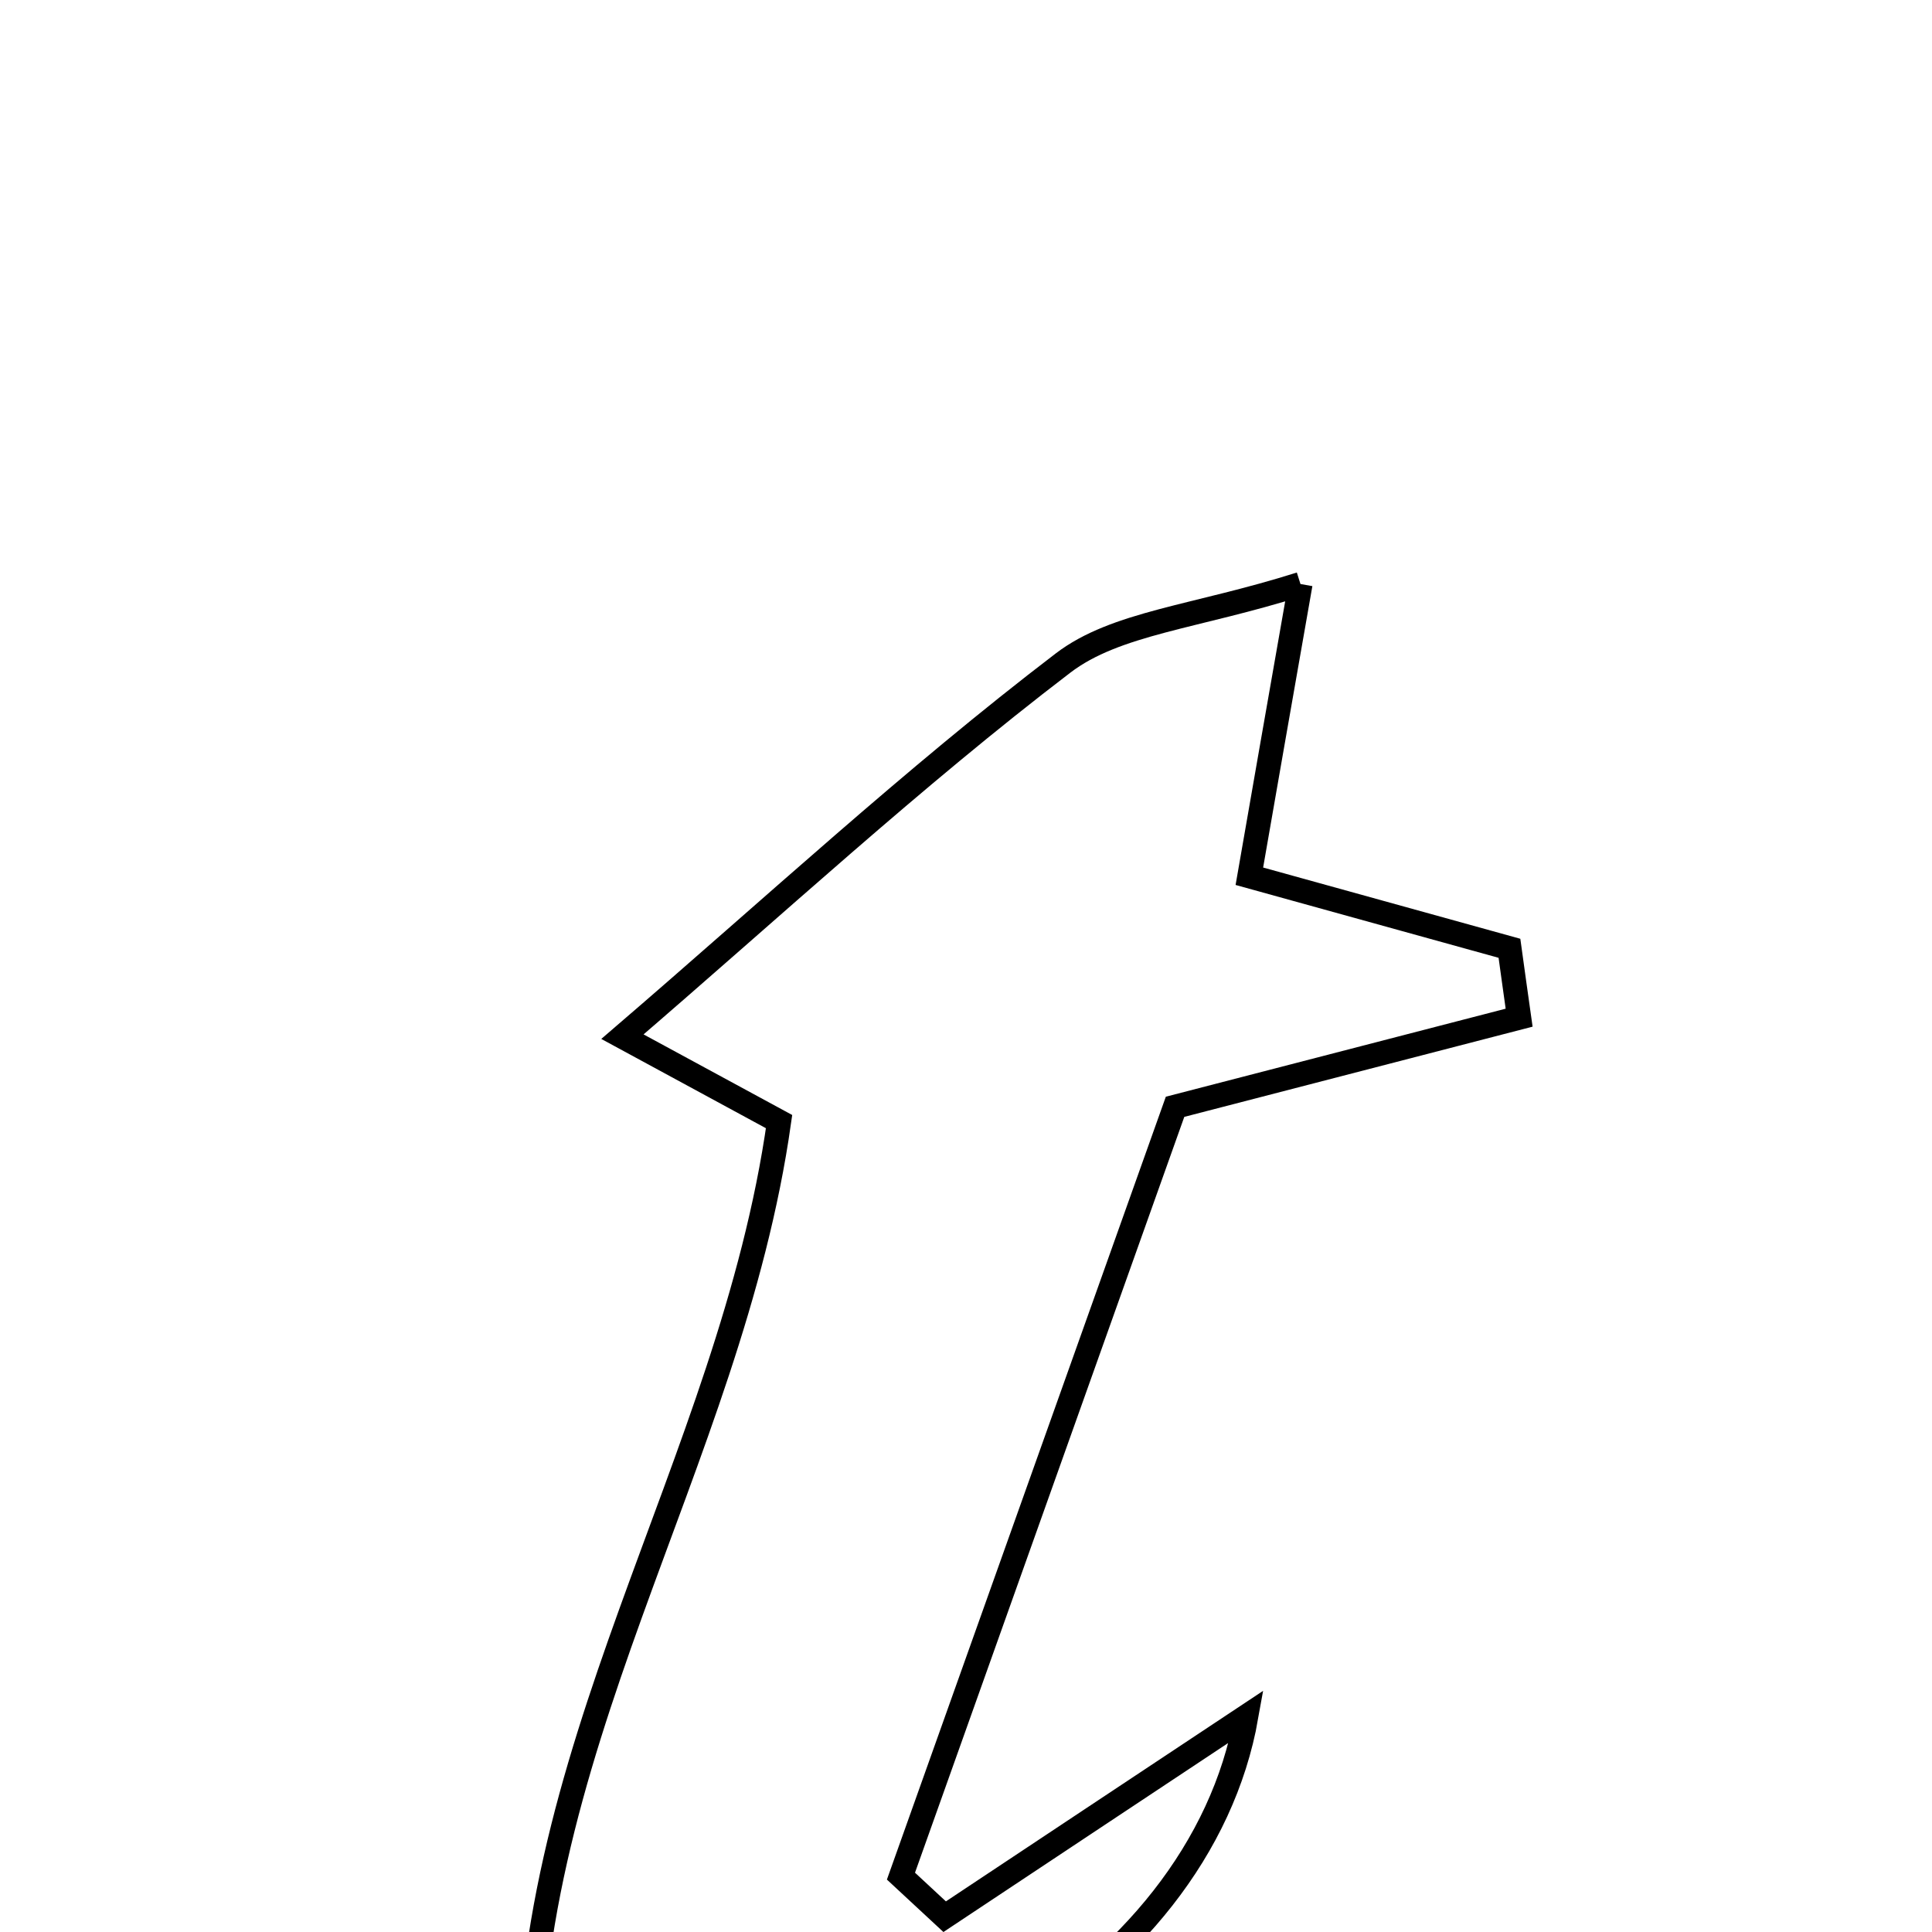 <svg xmlns="http://www.w3.org/2000/svg" viewBox="0.0 0.0 24.0 24.0" height="200px" width="200px"><path fill="none" stroke="black" stroke-width=".3" stroke-opacity="1.0"  filling="0" d="M16.155 7.255 C15.879 8.825 15.718 9.748 15.52 10.885 C16.607 11.186 17.68 11.483 18.751 11.78 C18.791 12.067 18.83 12.355 18.871 12.642 C17.616 12.967 16.36 13.292 14.597 13.749 C13.544 16.704 12.369 20.005 11.192 23.306 C11.373 23.474 11.554 23.642 11.735 23.81 C12.964 22.993 14.195 22.177 15.482 21.323 C14.904 24.59 10.837 27.008 6.577 26.345 C6.395 21.818 9.074 18.202 9.678 13.933 C8.95 13.538 8.174 13.118 7.732 12.878 C9.608 11.266 11.339 9.662 13.205 8.237 C13.862 7.735 14.852 7.668 16.155 7.255"></path></svg>